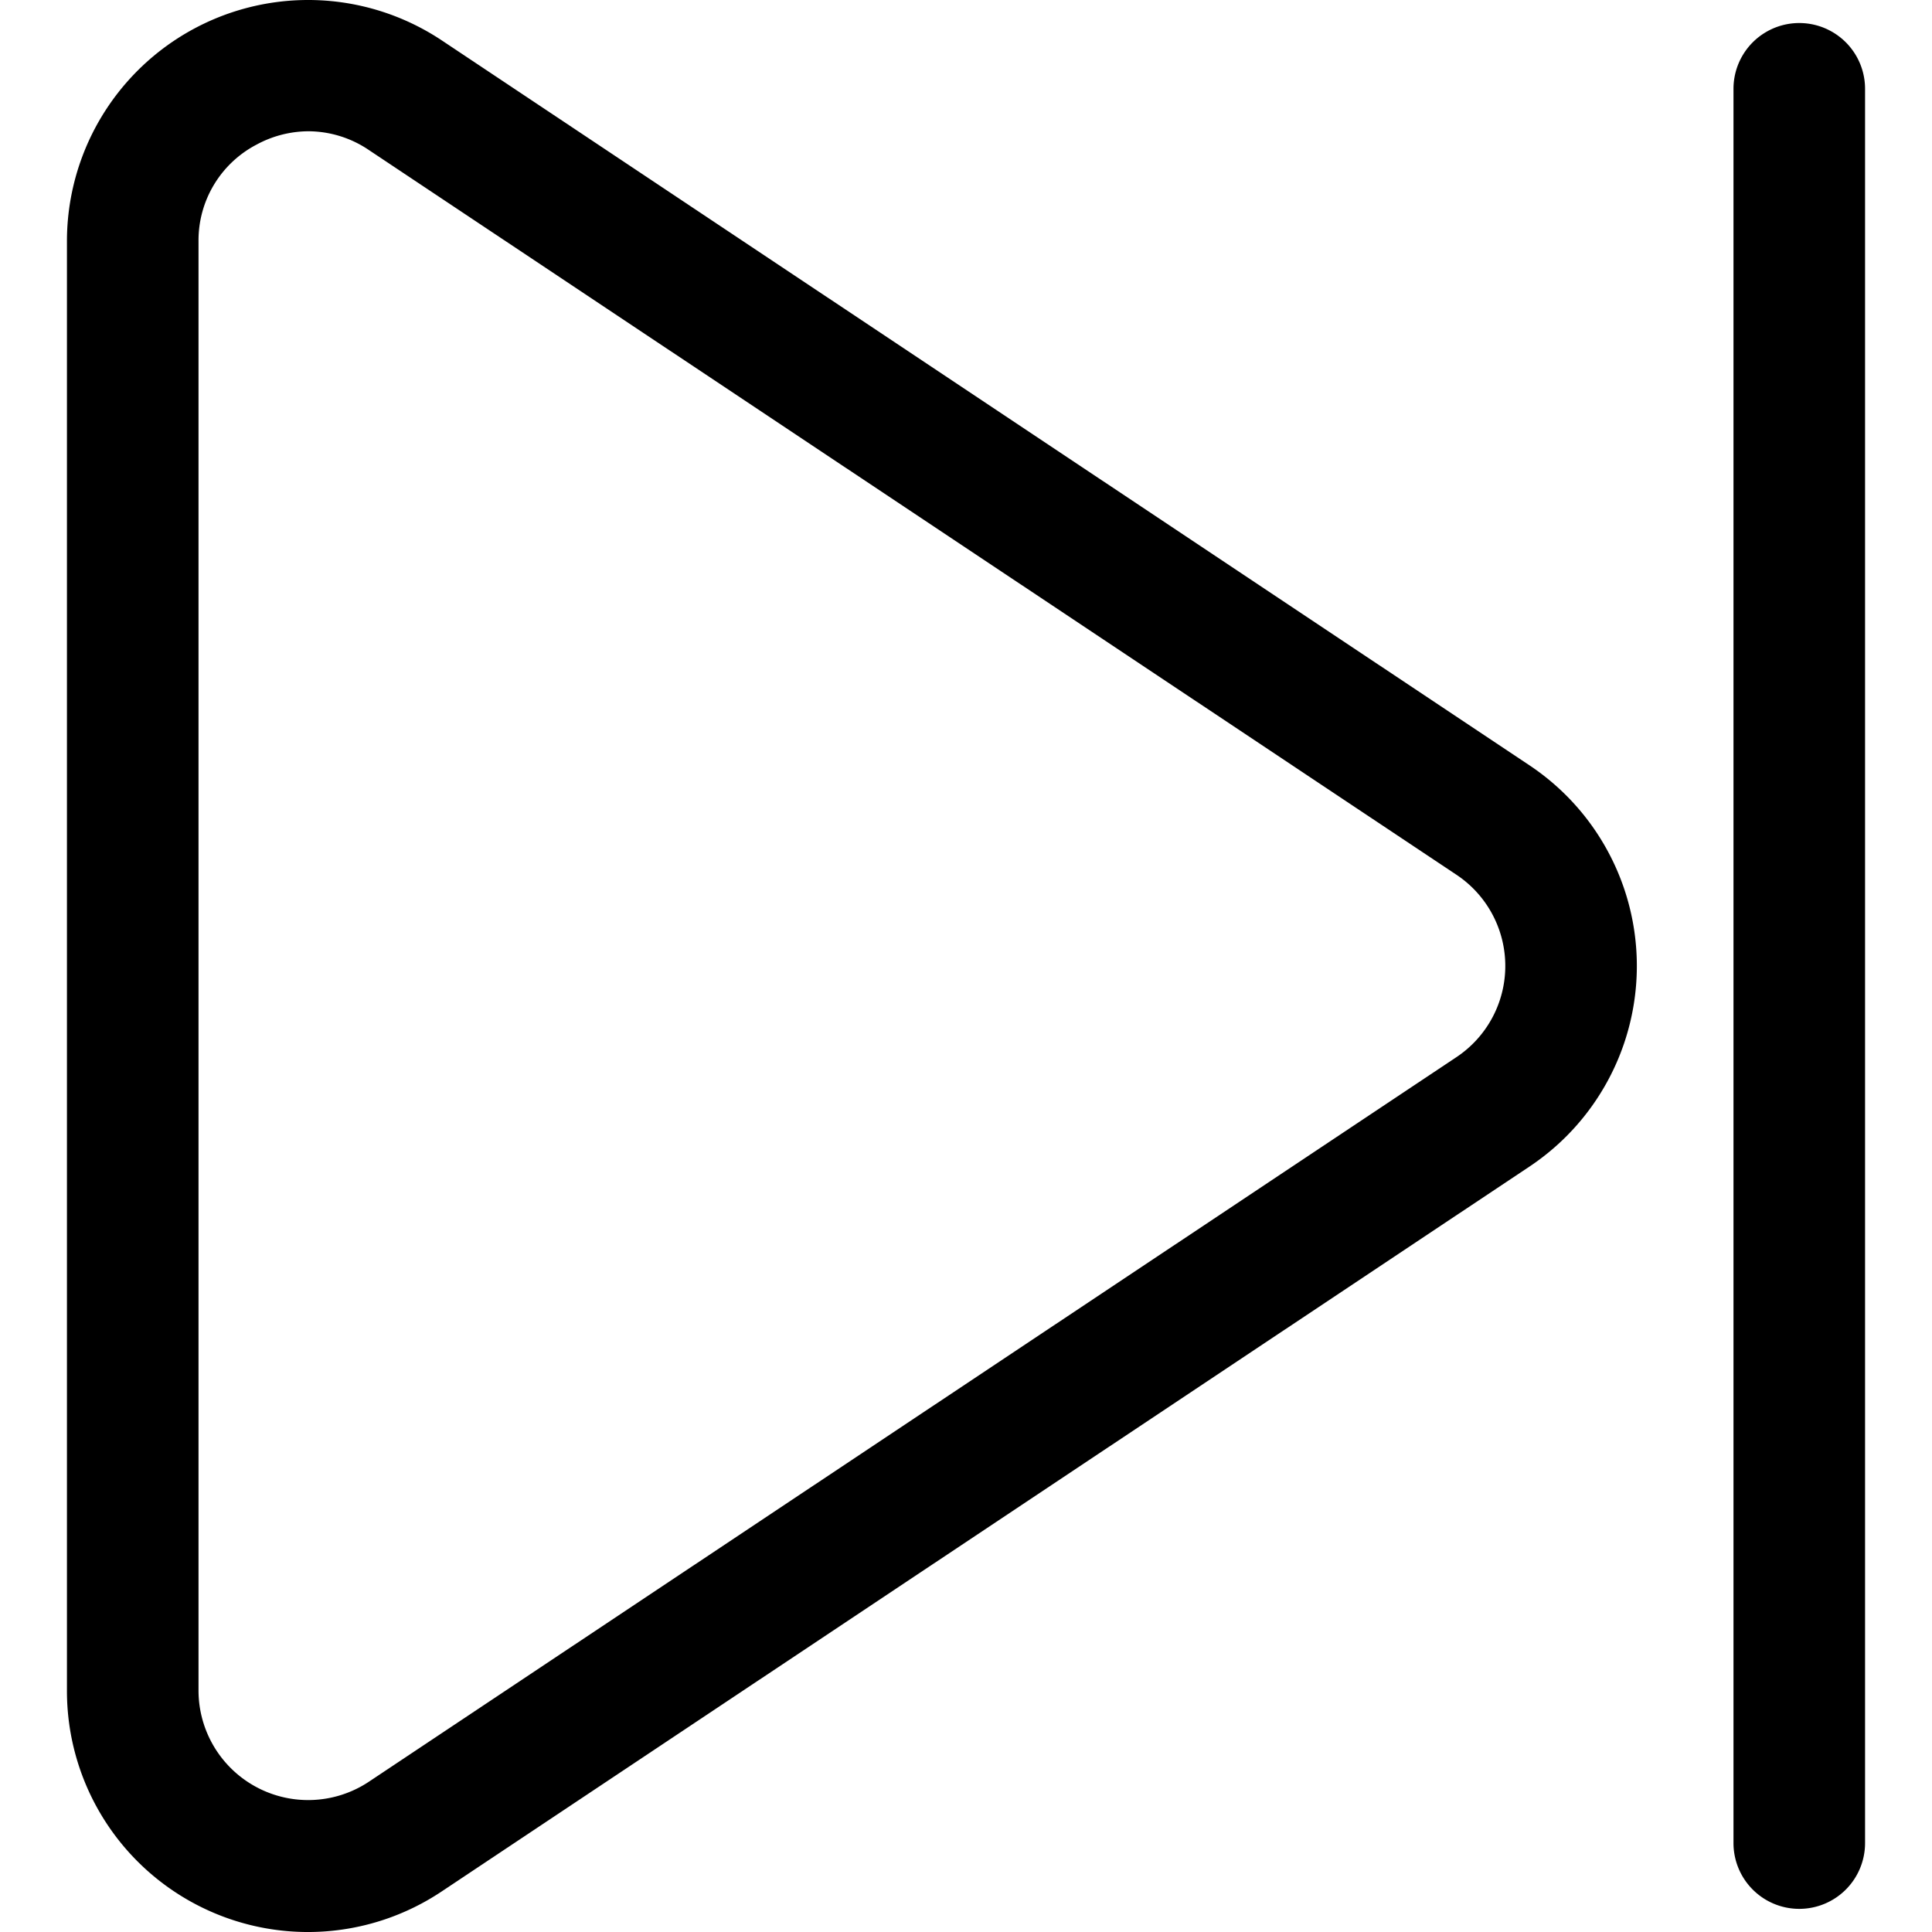 <?xml version="1.0" encoding="utf-8"?>
<svg viewBox="0 0 500 500" xmlns="http://www.w3.org/2000/svg">
  <g data-name="Layer 2" transform="matrix(22.7, 0, 0, 22.7, -22.399, -22.414)">
    <path d="M21.5,22.75a.75.75,0,0,0,.75-.75V2a.75.75,0,0,0-1.5,0V22A.75.75,0,0,0,21.5,22.75Z" />
    <path
      d="M3.2,22.688a2.745,2.745,0,0,0,2.823-.137l12.4-8.263a2.749,2.749,0,0,0,0-4.576L6.025,1.449A2.75,2.75,0,0,0,1.75,3.737V20.263A2.748,2.748,0,0,0,3.2,22.688ZM3.25,3.737a1.232,1.232,0,0,1,.66-1.1A1.253,1.253,0,0,1,4.5,2.484a1.237,1.237,0,0,1,.691.213l12.4,8.263a1.249,1.249,0,0,1,0,2.08L5.193,21.3a1.25,1.25,0,0,1-1.943-1.04Z" />
  </g>
</svg>